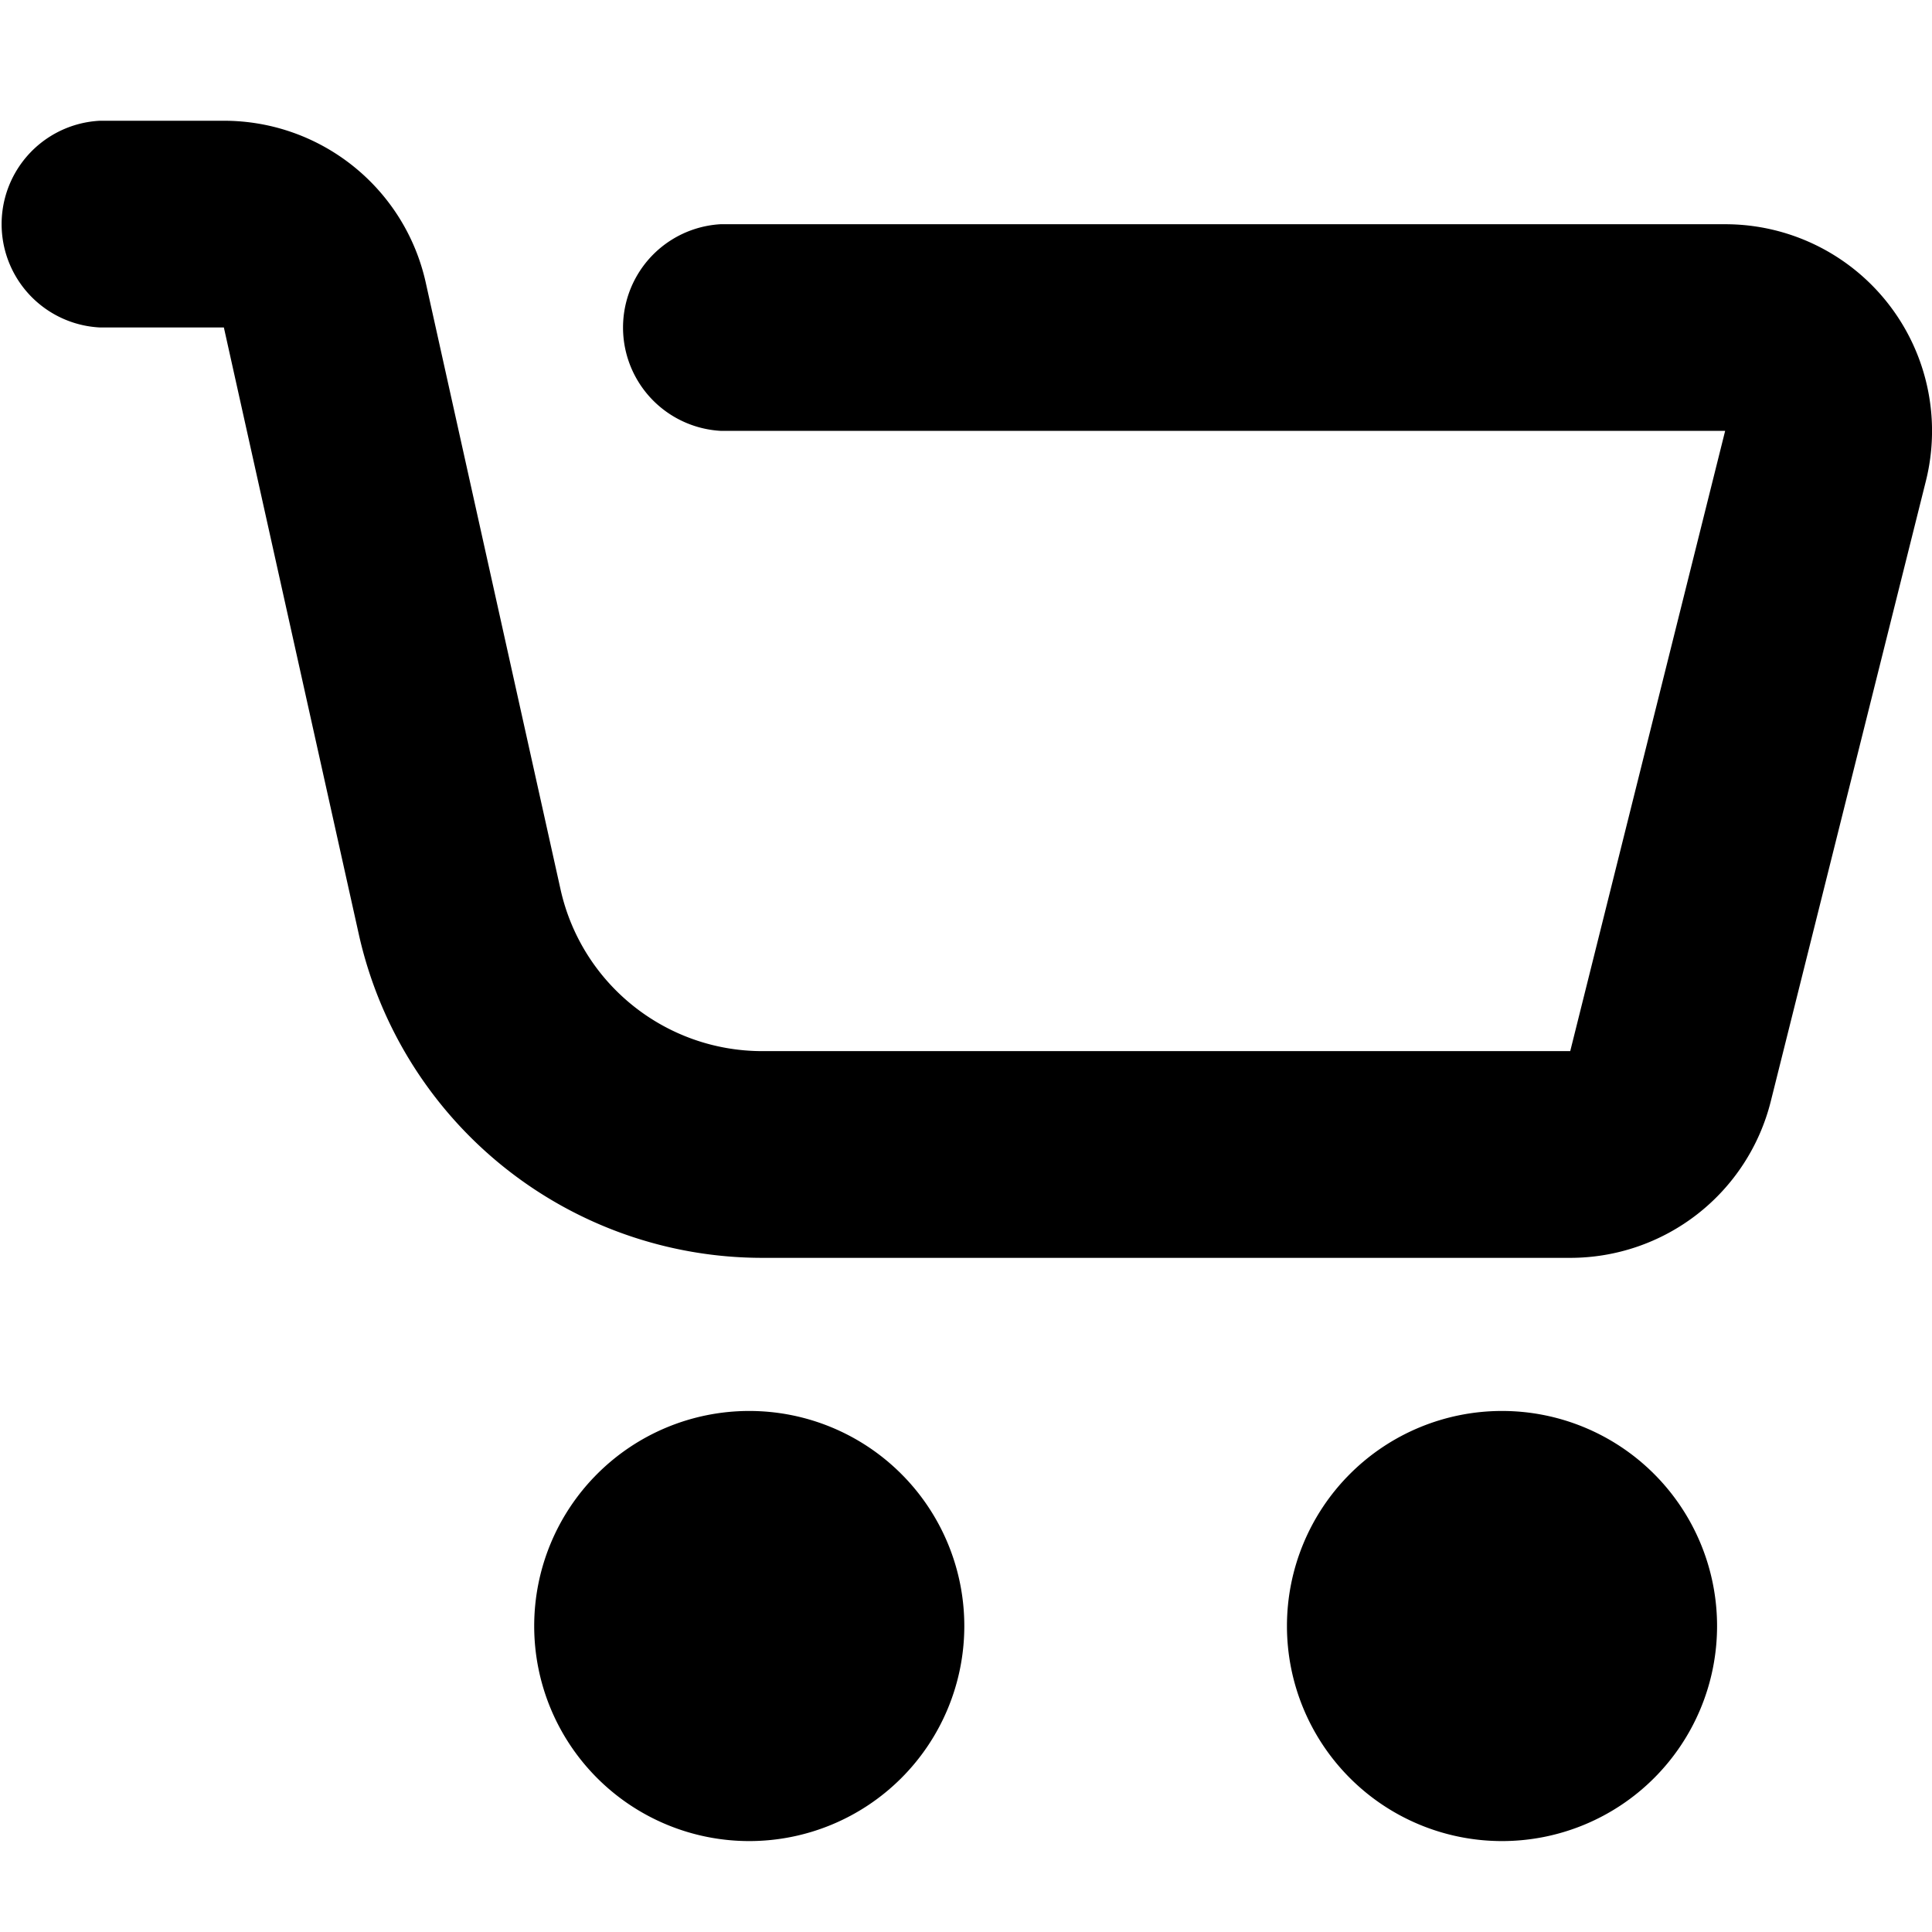 <svg width="16" height="16" fill="none" xmlns="http://www.w3.org/2000/svg"><path d="M6.205 15.247a1.78 1.78 0 1 1 0-3.562 1.78 1.78 0 0 1 0 3.562zm6.234 0a1.78 1.78 0 1 1 0-3.562 1.78 1.78 0 0 1 0 3.562zM.829 2.712A.857.857 0 0 1 .829 1h1.025c.803 0 1.498.557 1.672 1.341l1.116 5.024c.174.783.869 1.34 1.672 1.34h6.69l1.283-5.137H5.966a.857.857 0 0 1 0-1.711h8.321a1.712 1.712 0 0 1 1.662 2.128L14.665 9.12a1.712 1.712 0 0 1-1.662 1.297H6.314a3.425 3.425 0 0 1-3.343-2.682L1.854 2.712H.829z" fill="#000"/></svg>